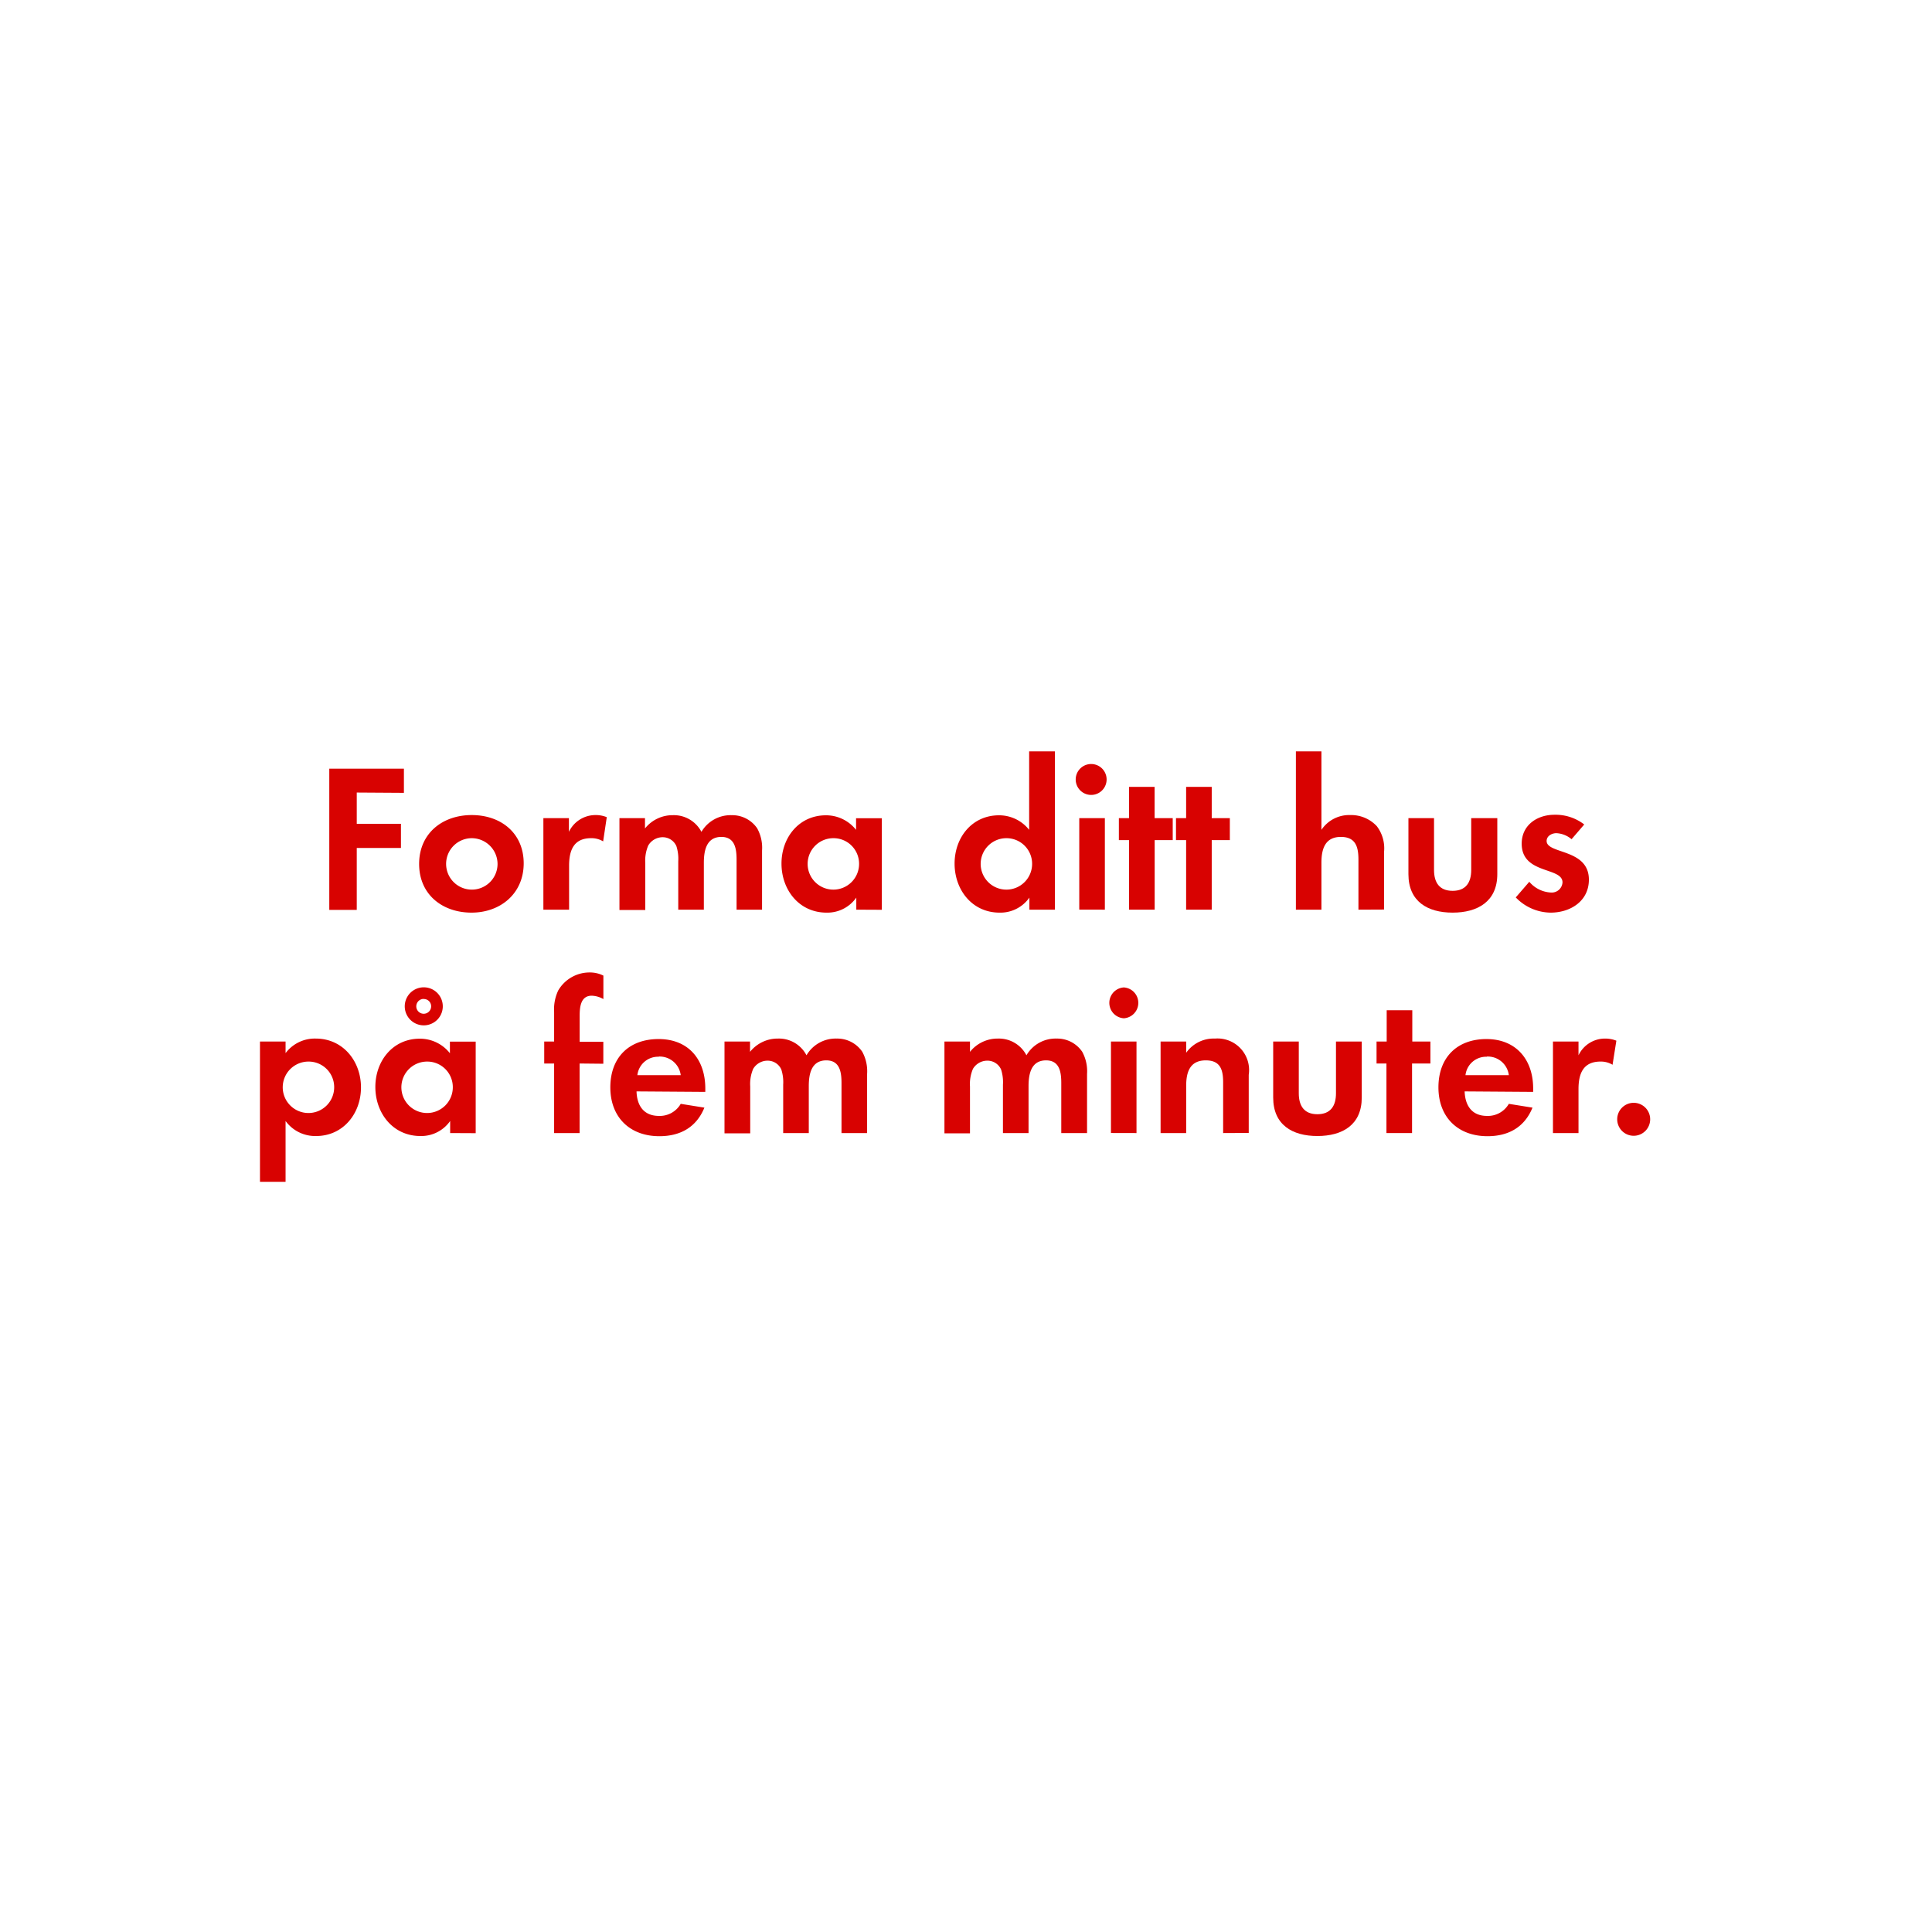 <svg id="Layer_1" data-name="Layer 1" xmlns="http://www.w3.org/2000/svg" viewBox="0 0 320 320"><defs><style>.cls-1{fill:#d80201;}</style></defs><title>text</title><path class="cls-1" d="M59.09,131.27v5.18h7.32v4H59.09v10.26H54.54V127.32H66.9v4Z"/><path class="cls-1" d="M78.1,151.16c-4.83,0-8.68-3-8.68-8.06S73.27,135,78.13,135s8.61,3,8.61,8S82.89,151.16,78.1,151.16Zm0-12.33a4.26,4.26,0,1,0,4.31,4.27A4.29,4.29,0,0,0,78.06,138.83Z"/><path class="cls-1" d="M99.9,139.36a3.7,3.7,0,0,0-2-.53c-2.87,0-3.64,2-3.64,4.56v7.28H90V135.51h4.23v2.27A4.87,4.87,0,0,1,98.64,135a4.77,4.77,0,0,1,1.86.35Z"/><path class="cls-1" d="M122,150.67v-8.3c0-1.79-.28-3.75-2.52-3.75-2.48,0-2.9,2.28-2.9,4.28v7.77h-4.24v-8a6.91,6.91,0,0,0-.31-2.53,2.48,2.48,0,0,0-2.28-1.47,2.78,2.78,0,0,0-2.38,1.37,6.35,6.35,0,0,0-.49,2.91v7.77H102.6V135.51h4.23v1.71a5.84,5.84,0,0,1,4.62-2.2,5.15,5.15,0,0,1,4.73,2.76,5.6,5.6,0,0,1,5-2.76,5,5,0,0,1,4.23,2.17,6.65,6.65,0,0,1,.81,3.67v9.81Z"/><path class="cls-1" d="M141.83,150.67v-2a5.84,5.84,0,0,1-4.93,2.49c-4.55,0-7.46-3.78-7.46-8.12s2.91-8,7.35-8a6.32,6.32,0,0,1,5,2.41v-1.92h4.27v15.16Zm-3.78-11.84a4.26,4.26,0,1,0,4.24,4.24A4.23,4.23,0,0,0,138.05,138.83Z"/><path class="cls-1" d="M170.5,150.67v-2a5.86,5.86,0,0,1-4.94,2.49c-4.55,0-7.45-3.78-7.45-8.12s2.9-8,7.35-8a6.33,6.33,0,0,1,5,2.41v-13h4.27v26.22Zm-3.78-11.84a4.26,4.26,0,1,0,4.23,4.24A4.24,4.24,0,0,0,166.72,138.83Z"/><path class="cls-1" d="M180.89,131.66a2.56,2.56,0,1,1,0-5.11,2.56,2.56,0,0,1,0,5.11Zm-2.13,19V135.51H183v15.16Z"/><path class="cls-1" d="M191.25,139.15v11.52H187V139.15h-1.68v-3.64H187v-5.18h4.24v5.18h3v3.64Z"/><path class="cls-1" d="M200.7,139.15v11.52h-4.24V139.15h-1.68v-3.64h1.68v-5.18h4.24v5.18h3v3.64Z"/><path class="cls-1" d="M225,150.67v-8.3c0-2.1-.46-3.75-2.91-3.75-2.62,0-3.22,2-3.22,4.28v7.77h-4.23V124.45h4.23v13a5.52,5.52,0,0,1,4.77-2.45,5.8,5.8,0,0,1,4.41,1.85,6.05,6.05,0,0,1,1.19,4.28v9.52Z"/><path class="cls-1" d="M240.6,151.16c-4.17,0-7.32-1.86-7.32-6.37v-9.28h4.24v8.58c0,2.06.87,3.46,3.08,3.46s3.08-1.4,3.08-3.46v-8.58H248v9.28C248,149.3,244.76,151.16,240.6,151.16Z"/><path class="cls-1" d="M256.84,151.16a8.1,8.1,0,0,1-5.78-2.52l2.24-2.59a5,5,0,0,0,3.57,1.78,1.79,1.79,0,0,0,1.93-1.68c0-2.59-6.76-1.29-6.76-6.41,0-3.08,2.56-4.79,5.43-4.79a7.78,7.78,0,0,1,4.93,1.61L260.3,139a4.2,4.2,0,0,0-2.52-1c-.73,0-1.61.45-1.61,1.29,0,2.21,7,1.23,7,6.41C263.17,149.27,260.09,151.16,256.84,151.16Z"/><path class="cls-1" d="M52.37,188.16a6.06,6.06,0,0,1-5.07-2.49v10.08H43.06V172.51H47.3v1.92a6.06,6.06,0,0,1,5-2.41c4.51,0,7.49,3.74,7.49,8.09S56.82,188.16,52.37,188.16Zm-1.26-12.33a4.26,4.26,0,1,0,4.24,4.24A4.23,4.23,0,0,0,51.11,175.83Z"/><path class="cls-1" d="M74.56,187.67v-2a5.84,5.84,0,0,1-4.93,2.49c-4.55,0-7.46-3.78-7.46-8.12s2.91-8,7.35-8a6.32,6.32,0,0,1,5,2.41v-1.92h4.27v15.16Zm-3.78-11.84A4.26,4.26,0,1,0,75,180.07,4.23,4.23,0,0,0,70.78,175.83Zm-.59-6a3.15,3.15,0,0,1,0-6.3,3.15,3.15,0,1,1,0,6.3Zm0-4.38a1.23,1.23,0,1,0,1.22,1.23A1.2,1.2,0,0,0,70.19,165.47Z"/><path class="cls-1" d="M96,176.15v11.52H91.78V176.15H90.14v-3.64h1.64v-4.87a7.35,7.35,0,0,1,.67-3.57,6,6,0,0,1,5.25-3,5,5,0,0,1,2.24.52v3.89a4.18,4.18,0,0,0-1.93-.56c-1.89,0-2,2-2,3.39v4.24h3.92v3.64Z"/><path class="cls-1" d="M105.43,180.77c.07,2.35,1.19,4.06,3.71,4.06a4,4,0,0,0,3.61-2l3.92.63c-1.33,3.26-4,4.73-7.46,4.73-4.9,0-8.12-3.15-8.12-8.09s3.08-8,8-8,7.73,3.36,7.73,8.19v.56Zm3.68-5.74a3.44,3.44,0,0,0-3.54,3.05h7.18A3.52,3.52,0,0,0,109.11,175Z"/><path class="cls-1" d="M139.38,187.67v-8.3c0-1.79-.28-3.74-2.52-3.74-2.48,0-2.9,2.27-2.9,4.27v7.77h-4.24v-8a6.91,6.91,0,0,0-.31-2.53,2.47,2.47,0,0,0-2.28-1.46,2.77,2.77,0,0,0-2.38,1.36,6.37,6.37,0,0,0-.49,2.91v7.77H120V172.51h4.23v1.71a5.84,5.84,0,0,1,4.62-2.2,5.14,5.14,0,0,1,4.73,2.77,5.59,5.59,0,0,1,5-2.77,5,5,0,0,1,4.23,2.17,6.71,6.71,0,0,1,.81,3.68v9.8Z"/><path class="cls-1" d="M175.78,187.67v-8.3c0-1.79-.28-3.74-2.52-3.74-2.48,0-2.9,2.27-2.9,4.27v7.77h-4.24v-8a6.91,6.91,0,0,0-.31-2.53,2.47,2.47,0,0,0-2.28-1.46,2.77,2.77,0,0,0-2.38,1.36,6.37,6.37,0,0,0-.49,2.91v7.77h-4.23V172.51h4.23v1.71a5.84,5.84,0,0,1,4.62-2.2,5.14,5.14,0,0,1,4.73,2.77,5.59,5.59,0,0,1,5-2.77,5,5,0,0,1,4.23,2.17,6.71,6.71,0,0,1,.81,3.68v9.8Z"/><path class="cls-1" d="M186.14,168.66a2.56,2.56,0,0,1,0-5.11,2.56,2.56,0,0,1,0,5.11Zm-2.13,19V172.51h4.23v15.16Z"/><path class="cls-1" d="M202.59,187.67v-8.4c0-2.07-.45-3.64-2.87-3.64-2.62,0-3.25,1.92-3.25,4.2v7.84h-4.24V172.51h4.24v1.86a5.57,5.57,0,0,1,4.76-2.35,5.23,5.23,0,0,1,5.6,6v9.63Z"/><path class="cls-1" d="M218.2,188.16c-4.16,0-7.32-1.86-7.32-6.37v-9.28h4.24v8.58c0,2.06.88,3.46,3.08,3.46s3.08-1.4,3.08-3.46v-8.58h4.27v9.28C225.55,186.3,222.37,188.16,218.2,188.16Z"/><path class="cls-1" d="M233.88,176.15v11.52h-4.24V176.15H228v-3.64h1.68v-5.18h4.24v5.18h3v3.64Z"/><path class="cls-1" d="M242.59,180.77c.08,2.35,1.2,4.06,3.71,4.06a4,4,0,0,0,3.61-2l3.92.63c-1.33,3.26-4,4.73-7.45,4.73-4.91,0-8.13-3.15-8.13-8.09s3.08-8,7.95-8,7.74,3.36,7.74,8.19v.56Zm3.68-5.74a3.44,3.44,0,0,0-3.54,3.05h7.18A3.51,3.51,0,0,0,246.27,175Z"/><path class="cls-1" d="M267.09,176.36a3.7,3.7,0,0,0-2-.53c-2.87,0-3.64,2-3.64,4.56v7.28h-4.23V172.51h4.23v2.28a4.86,4.86,0,0,1,4.41-2.77,5,5,0,0,1,1.86.35Z"/><path class="cls-1" d="M270.59,188.12a2.73,2.73,0,1,1,2.73-2.73A2.73,2.73,0,0,1,270.59,188.12Z"/></svg>